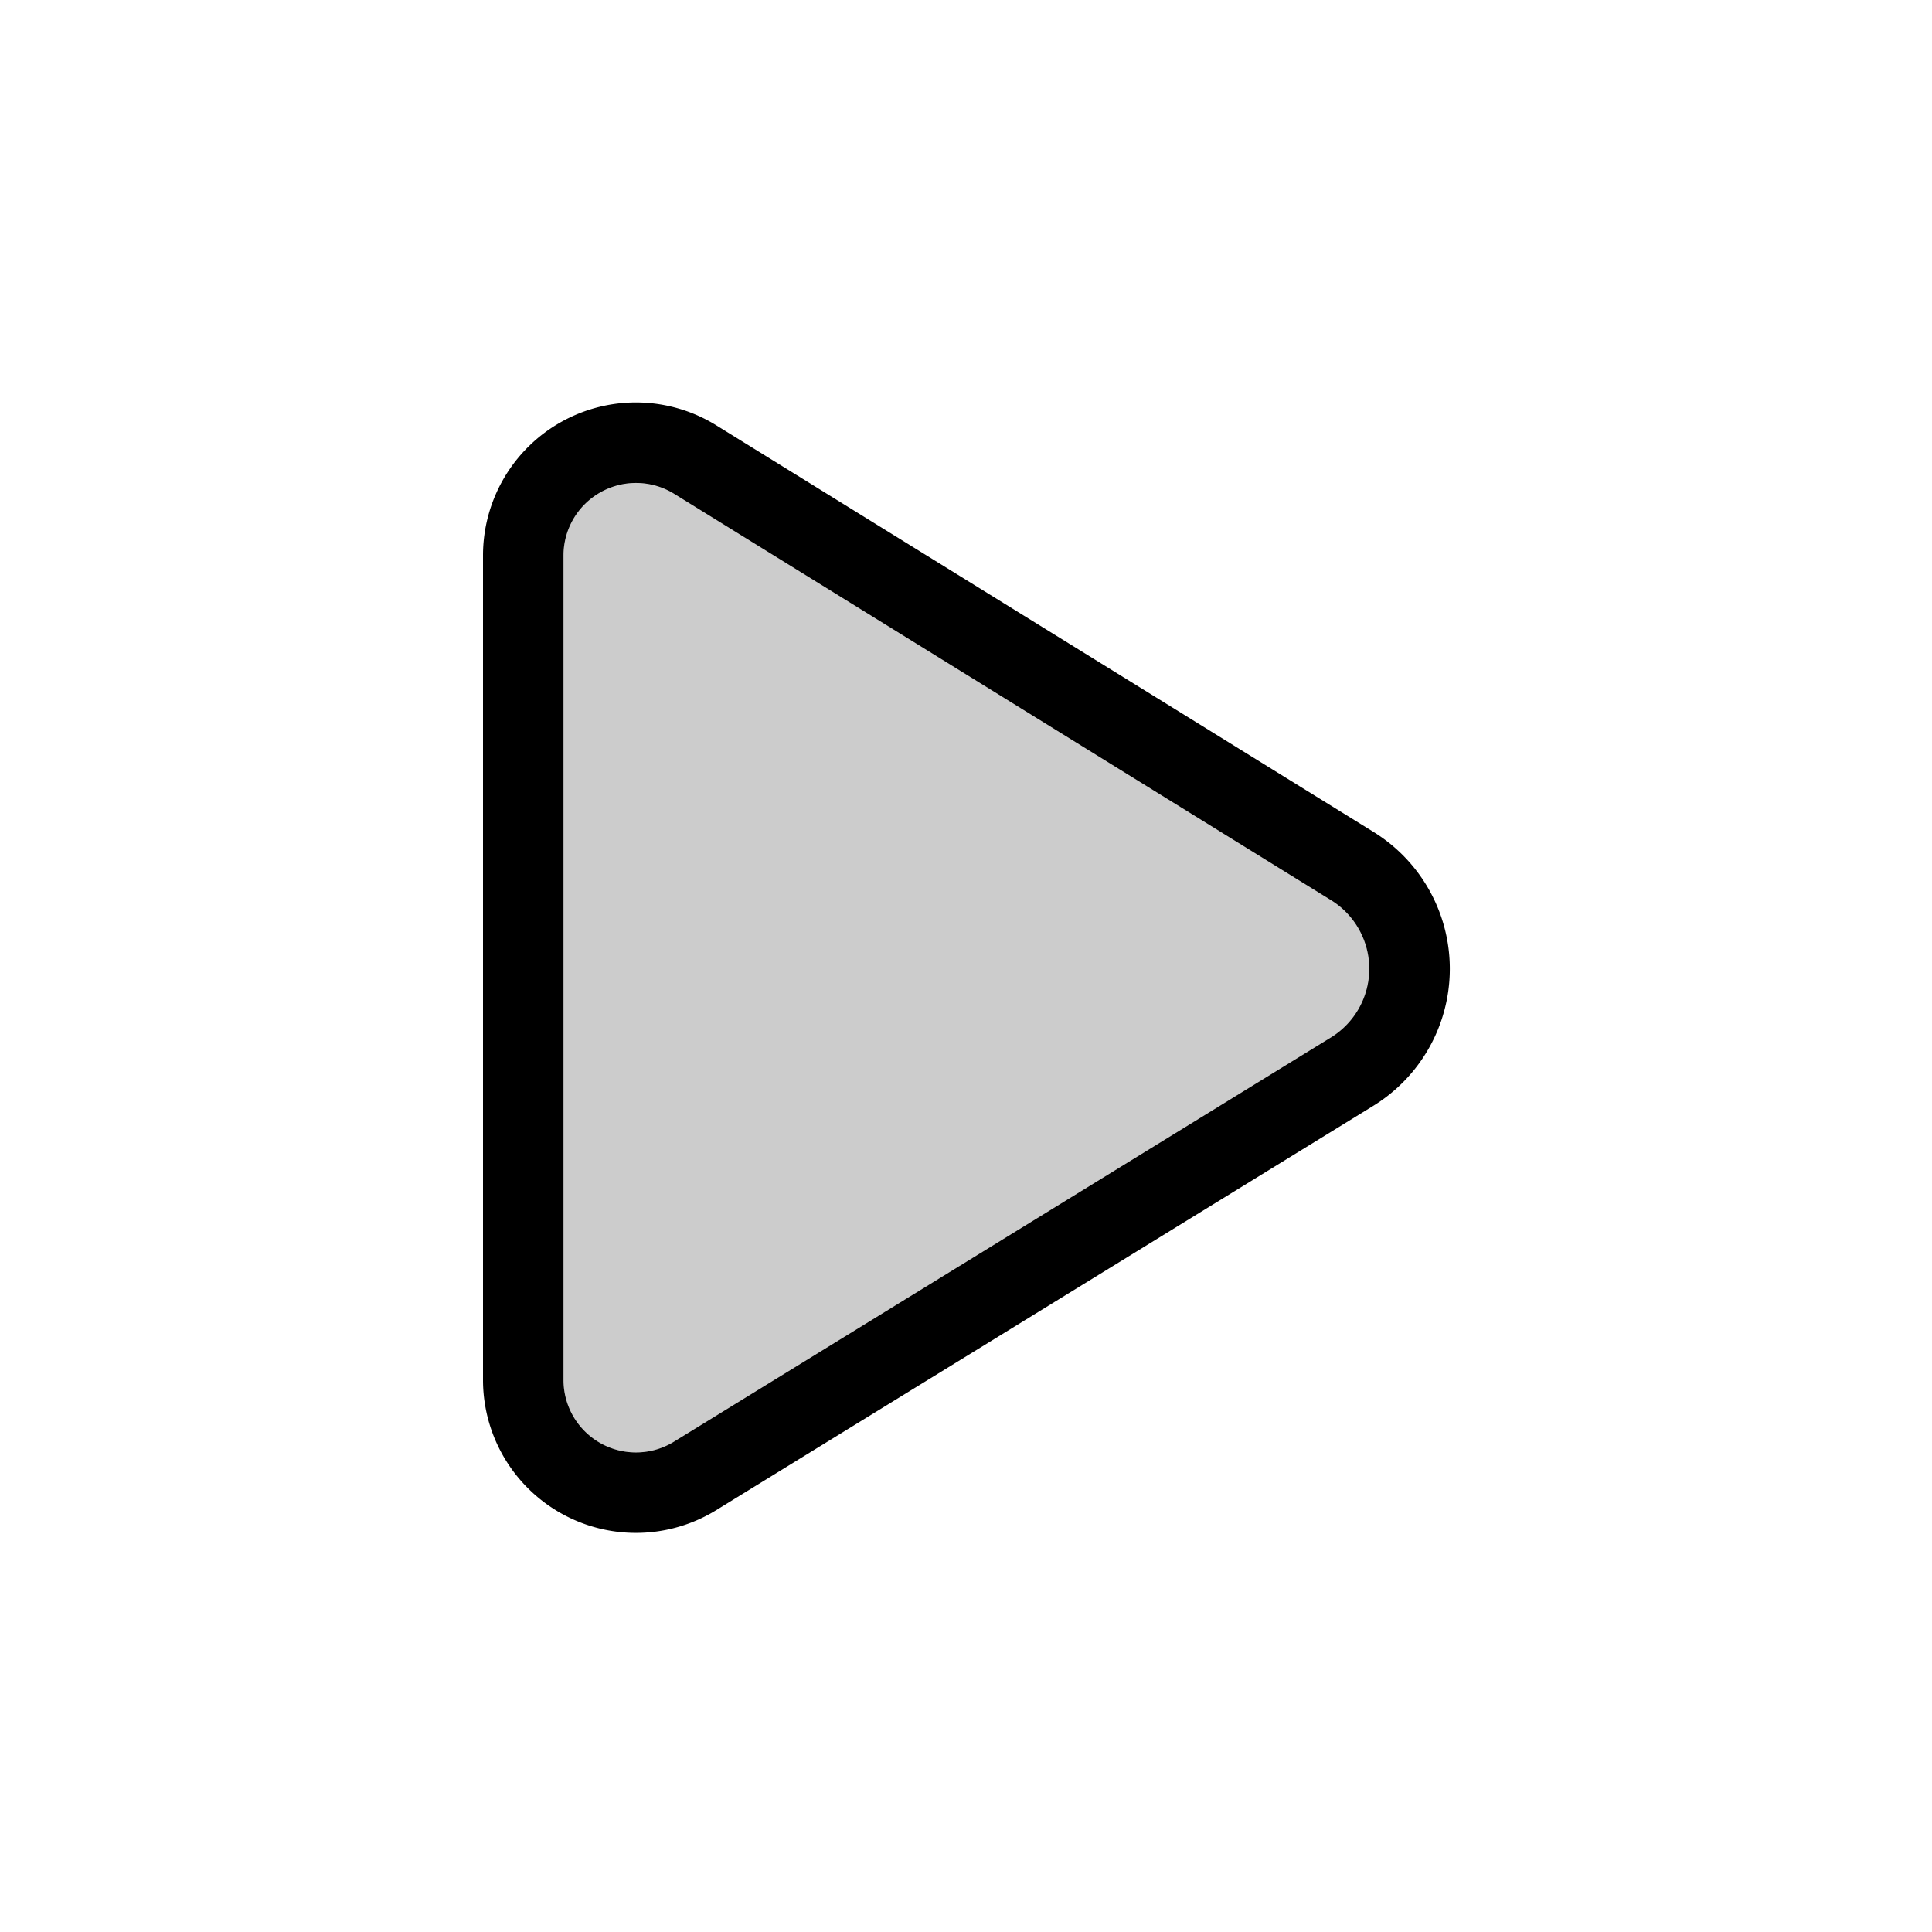 <svg xmlns="http://www.w3.org/2000/svg" width="24" height="24" fill="none" viewBox="0 0 24 24">
  <path fill="#000" fill-rule="evenodd" d="M7.462 6.114a.9.9 0 0 1 .912.02l8.163 5.05a1.002 1.002 0 0 1-.003 1.703l-8.162 5.022A.9.9 0 0 1 7 17.143V6.9a.9.9 0 0 1 .462-.786Z" clip-rule="evenodd" opacity=".2"/>
  <path fill="#000" fill-rule="evenodd" d="M7.944 5A1.9 1.9 0 0 0 6 6.9v10.243a1.9 1.9 0 0 0 2.896 1.617l8.162-5.022a1.999 1.999 0 0 0 .005-3.403L8.9 5.285A1.9 1.9 0 0 0 7.944 5Zm-.482 1.114a.9.9 0 0 1 .912.02l8.163 5.05a1.002 1.002 0 0 1-.003 1.703l-8.162 5.022A.9.9 0 0 1 7 17.143V6.9a.9.9 0 0 1 .462-.786Z" clip-rule="evenodd"/>
</svg>
